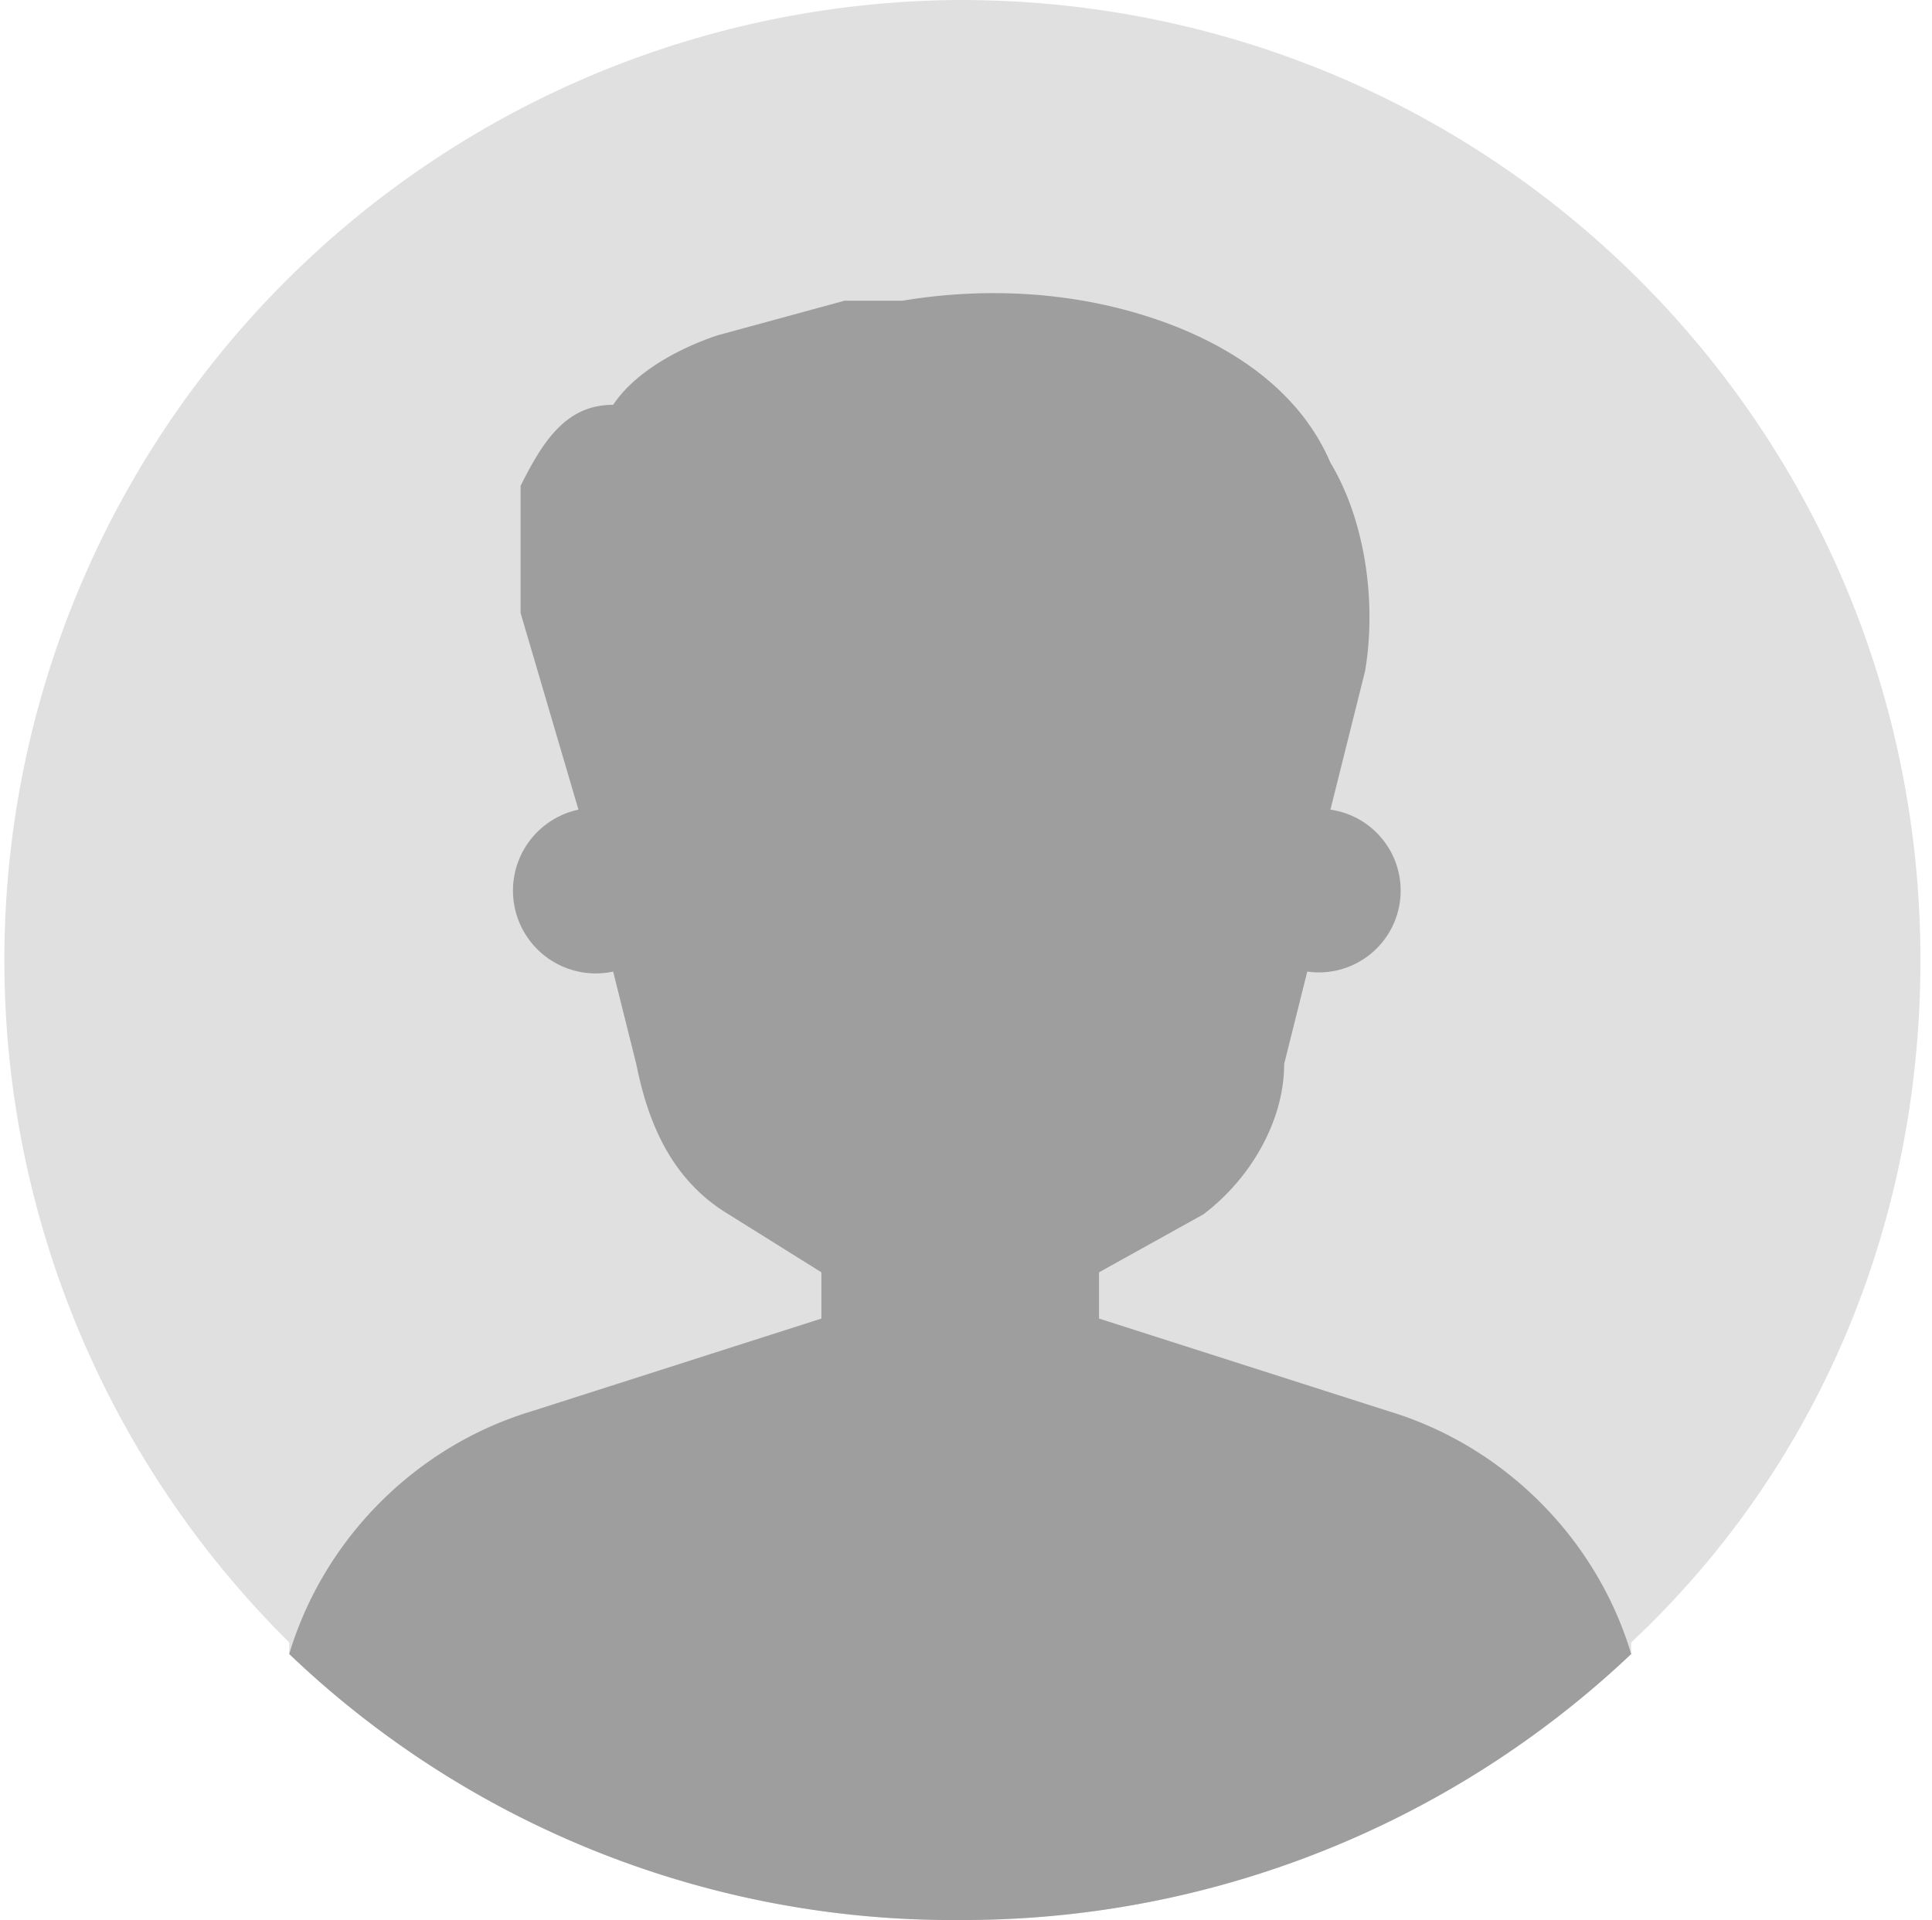 <svg xmlns="http://www.w3.org/2000/svg" fill="none" viewBox="0 0 167 166">
  <path fill="#E0E0E0" d="M166 83c0 23-9 44-25 59v1a84 84 0 0 1-58 23 83 83 0 0 1-58-23v-1A83 83 0 0 1 83 0c46 0 83 37 83 83Z"/>
  <path fill="#9E9E9E" d="M141 143a84 84 0 0 1-58 23 83 83 0 0 1-58-23c3-10 11-18 21-21l25-8v-4l-8-5c-5-3-7-8-8-13l-2-8a7 7 0 0 1-3-14l-5-17V42c2-4 4-7 8-7 2-3 6-5 9-6l11-3h5c6-1 13-1 20 1s14 6 17 13c3 5 4 12 3 18l-3 12a7 7 0 0 1-2 14l-2 8c0 5-3 10-7 13l-9 5v4l25 8c10 3 18 11 21 21Z"/>
</svg>